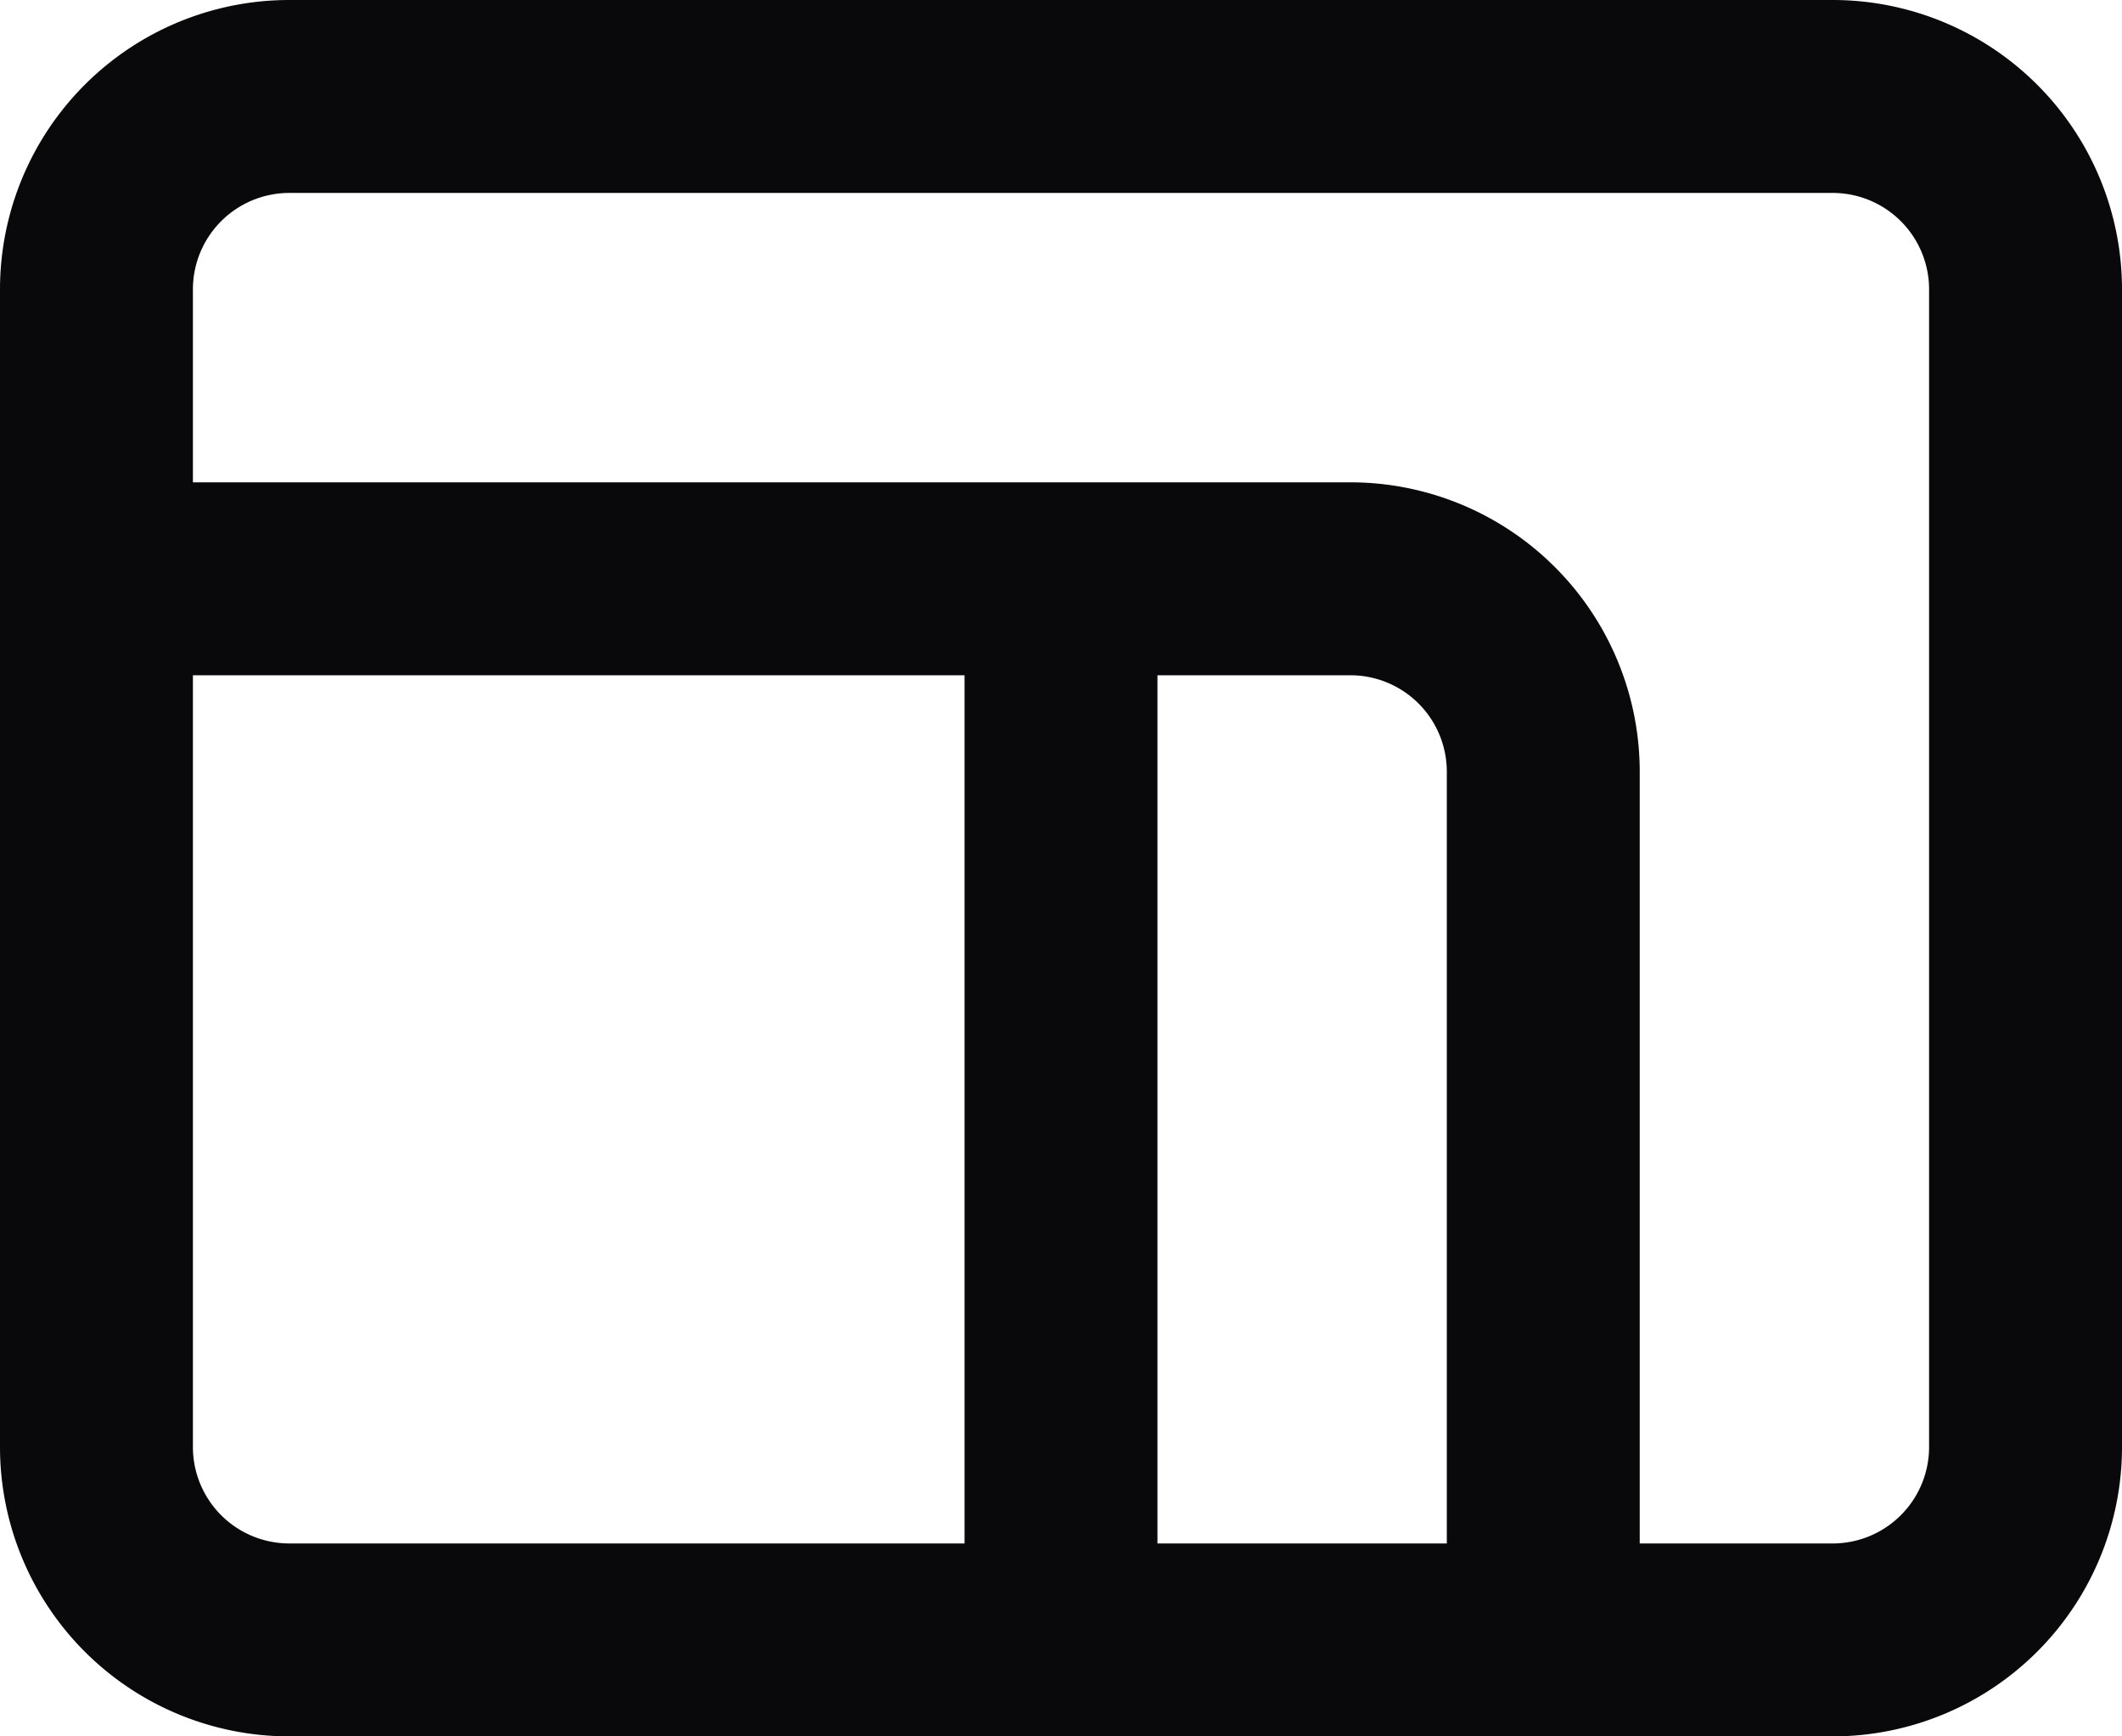 <svg id="proportions" xmlns="http://www.w3.org/2000/svg" width="22" height="18" viewBox="0 0 22 18">
  <path id="Vector" d="M12,6a1,1,0,0,0-2,0ZM10,17a1,1,0,0,0,2,0ZM1,5A1,1,0,0,0,1,7ZM15,17a1,1,0,0,0,2,0ZM3,2H19V0H3ZM19,2a1,1,0,0,1,1,1h2a3,3,0,0,0-3-3Zm1,1V15h2V3Zm0,12a1,1,0,0,1-1,1v2a3,3,0,0,0,3-3Zm-1,1H3v2H19ZM3,16a1,1,0,0,1-1-1H0a3,3,0,0,0,3,3ZM2,15V3H0V15ZM2,3A1,1,0,0,1,3,2V0A3,3,0,0,0,0,3Zm8,3V17h2V6ZM1,7H14V5H1ZM14,7a1,1,0,0,1,.707.293l1.414-1.414A3,3,0,0,0,14,5Zm.707.293A1,1,0,0,1,15,8h2a3,3,0,0,0-.879-2.121ZM15,8v9h2V8Z" fill="#09090b"/>
</svg>
